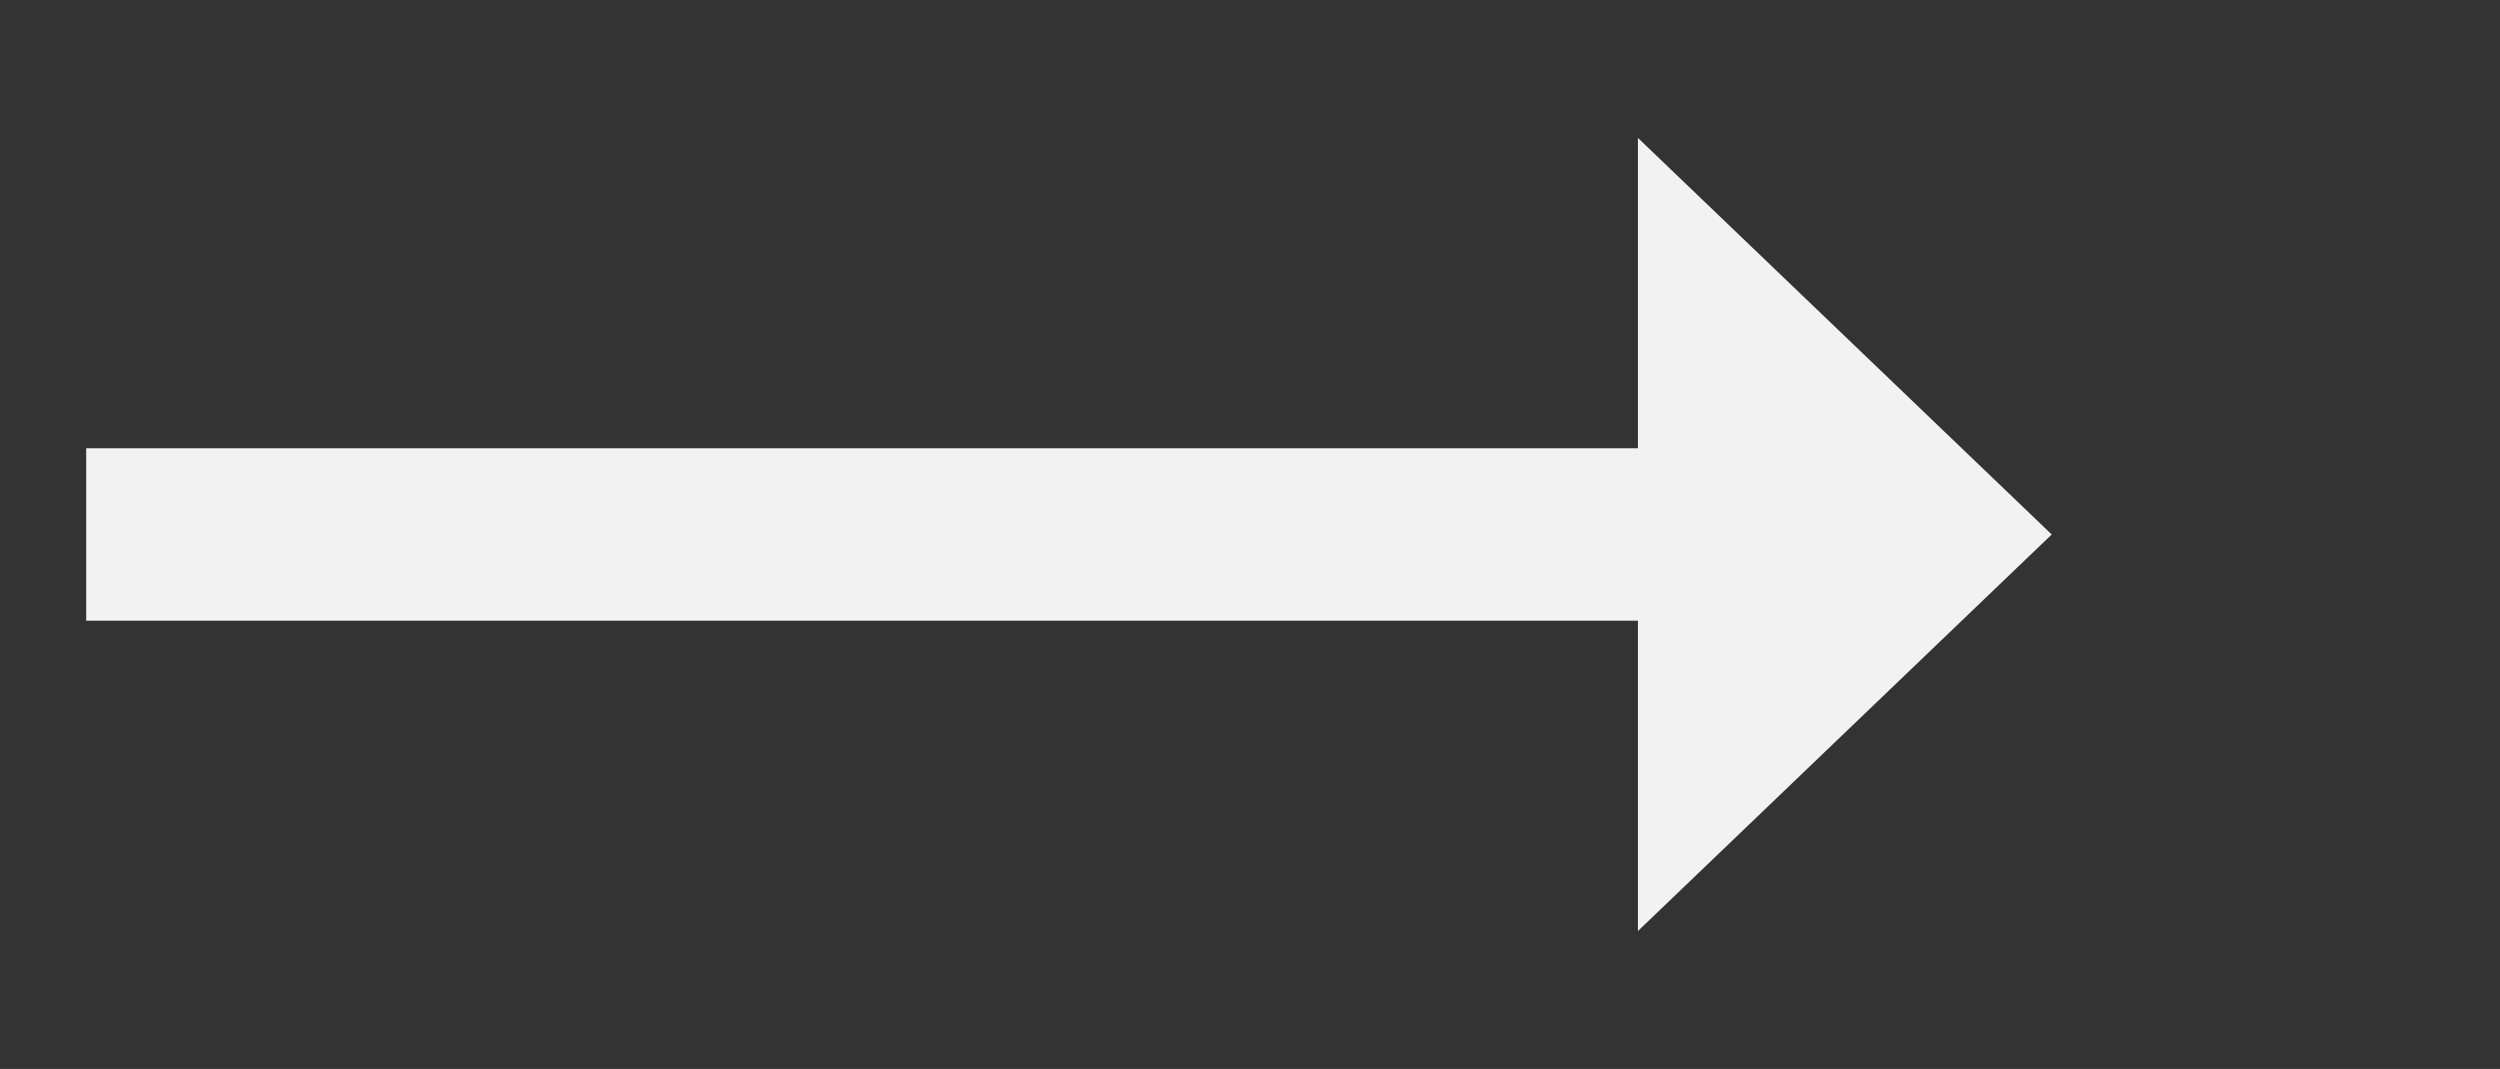 ﻿<?xml version="1.0" encoding="utf-8"?>
<svg version="1.1" xmlns:xlink="http://www.w3.org/1999/xlink" width="72.5px" height="31px" xmlns="http://www.w3.org/2000/svg">
  <rect width="100%" height="100%" fill="#333333" stroke="none"/>
  <g transform="matrix(1 0 0 1 -90.5 -887 )">
    <path d="M 138 914  L 150 902.5  L 138 891  L 138 914  Z " fill-rule="nonzero" fill="#f2f2f2" stroke="none" />
    <path d="M 93 902.5  L 141 902.5  " stroke-width="5" stroke="#f2f2f2" fill="none" />
  </g>
</svg>